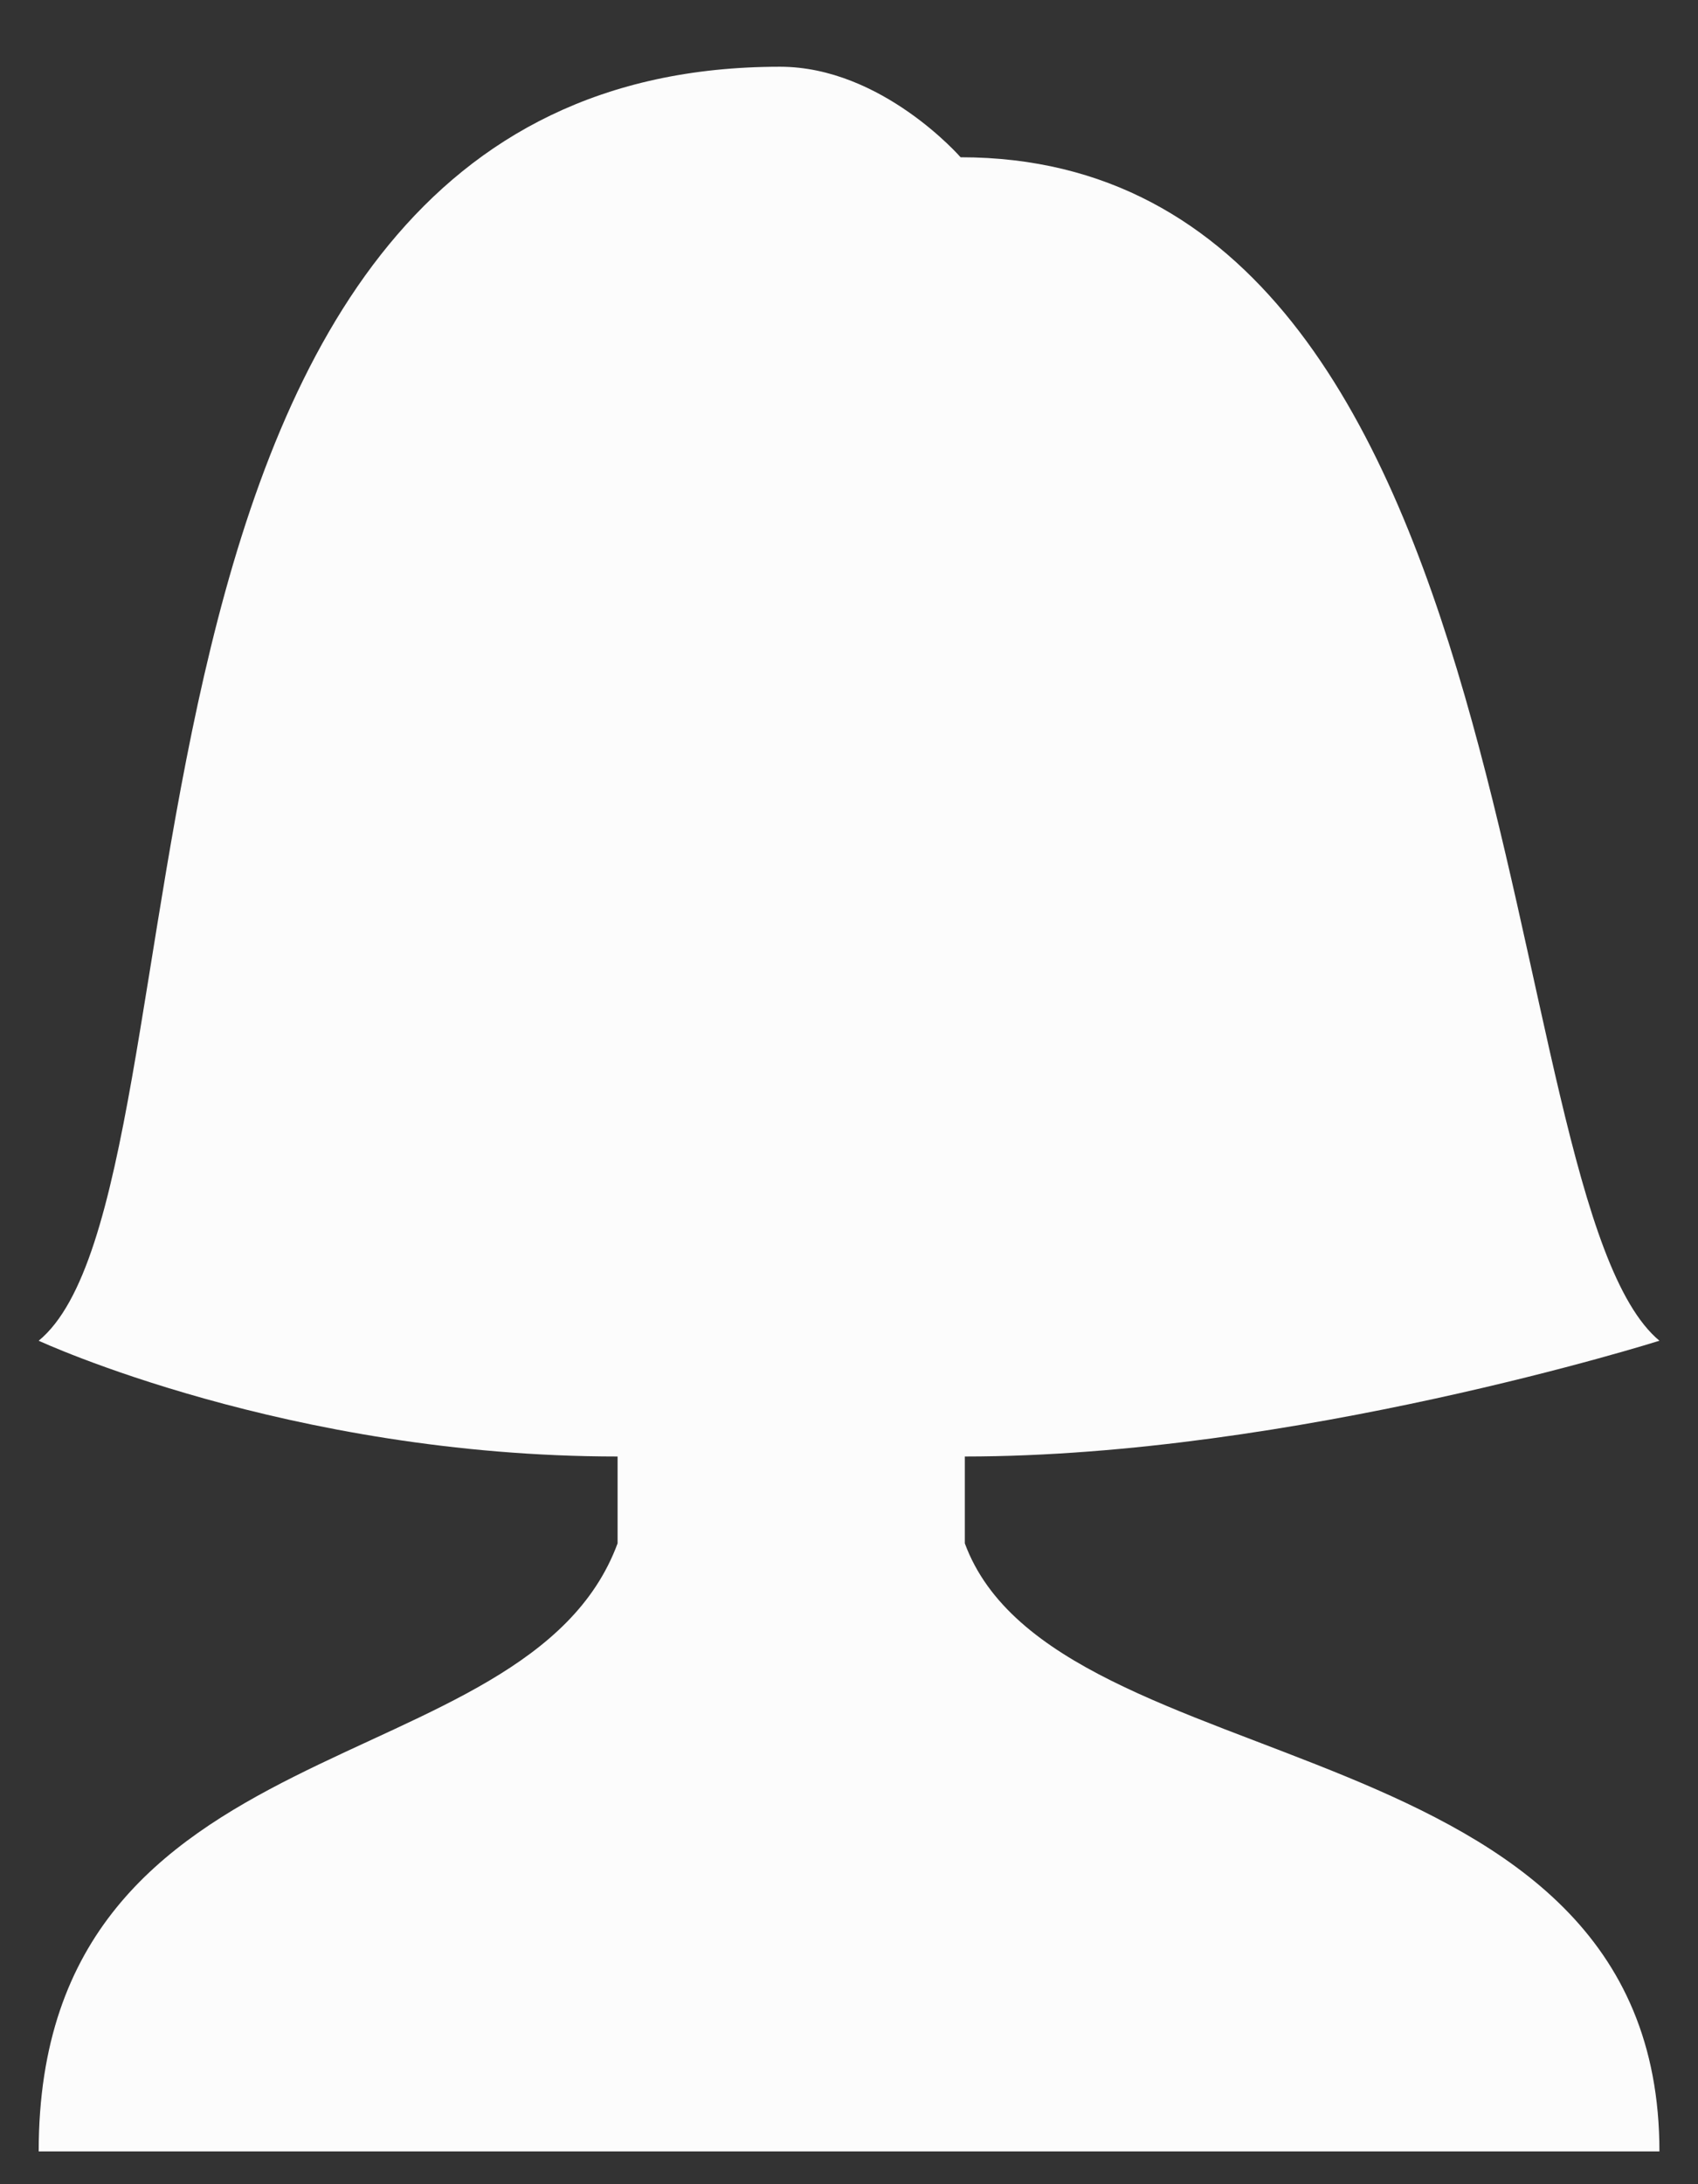 <svg width="14" height="18" viewBox="0 0 14 18" fill="none" xmlns="http://www.w3.org/2000/svg">
<rect x="0" y="0" width="14" height="18" fill="#333333" stroke="none"/>
<path fill-rule="evenodd" clip-rule="evenodd" d="M13.682 17.73C13.682 14.15 8.702 14.742 7.955 12.719V12.003C10.66 12.003 13.682 11.049 13.682 11.049C12.269 9.872 12.733 1.296 7.92 1.296C7.92 1.296 7.271 0.55 6.431 0.55C0.547 0.55 1.84 9.8 0.319 11.049C0.319 11.049 2.374 12.003 5.092 12.003V12.719C4.345 14.742 0.319 14.15 0.319 17.73H13.682Z" fill="#FCFCFC"/>
</svg>
